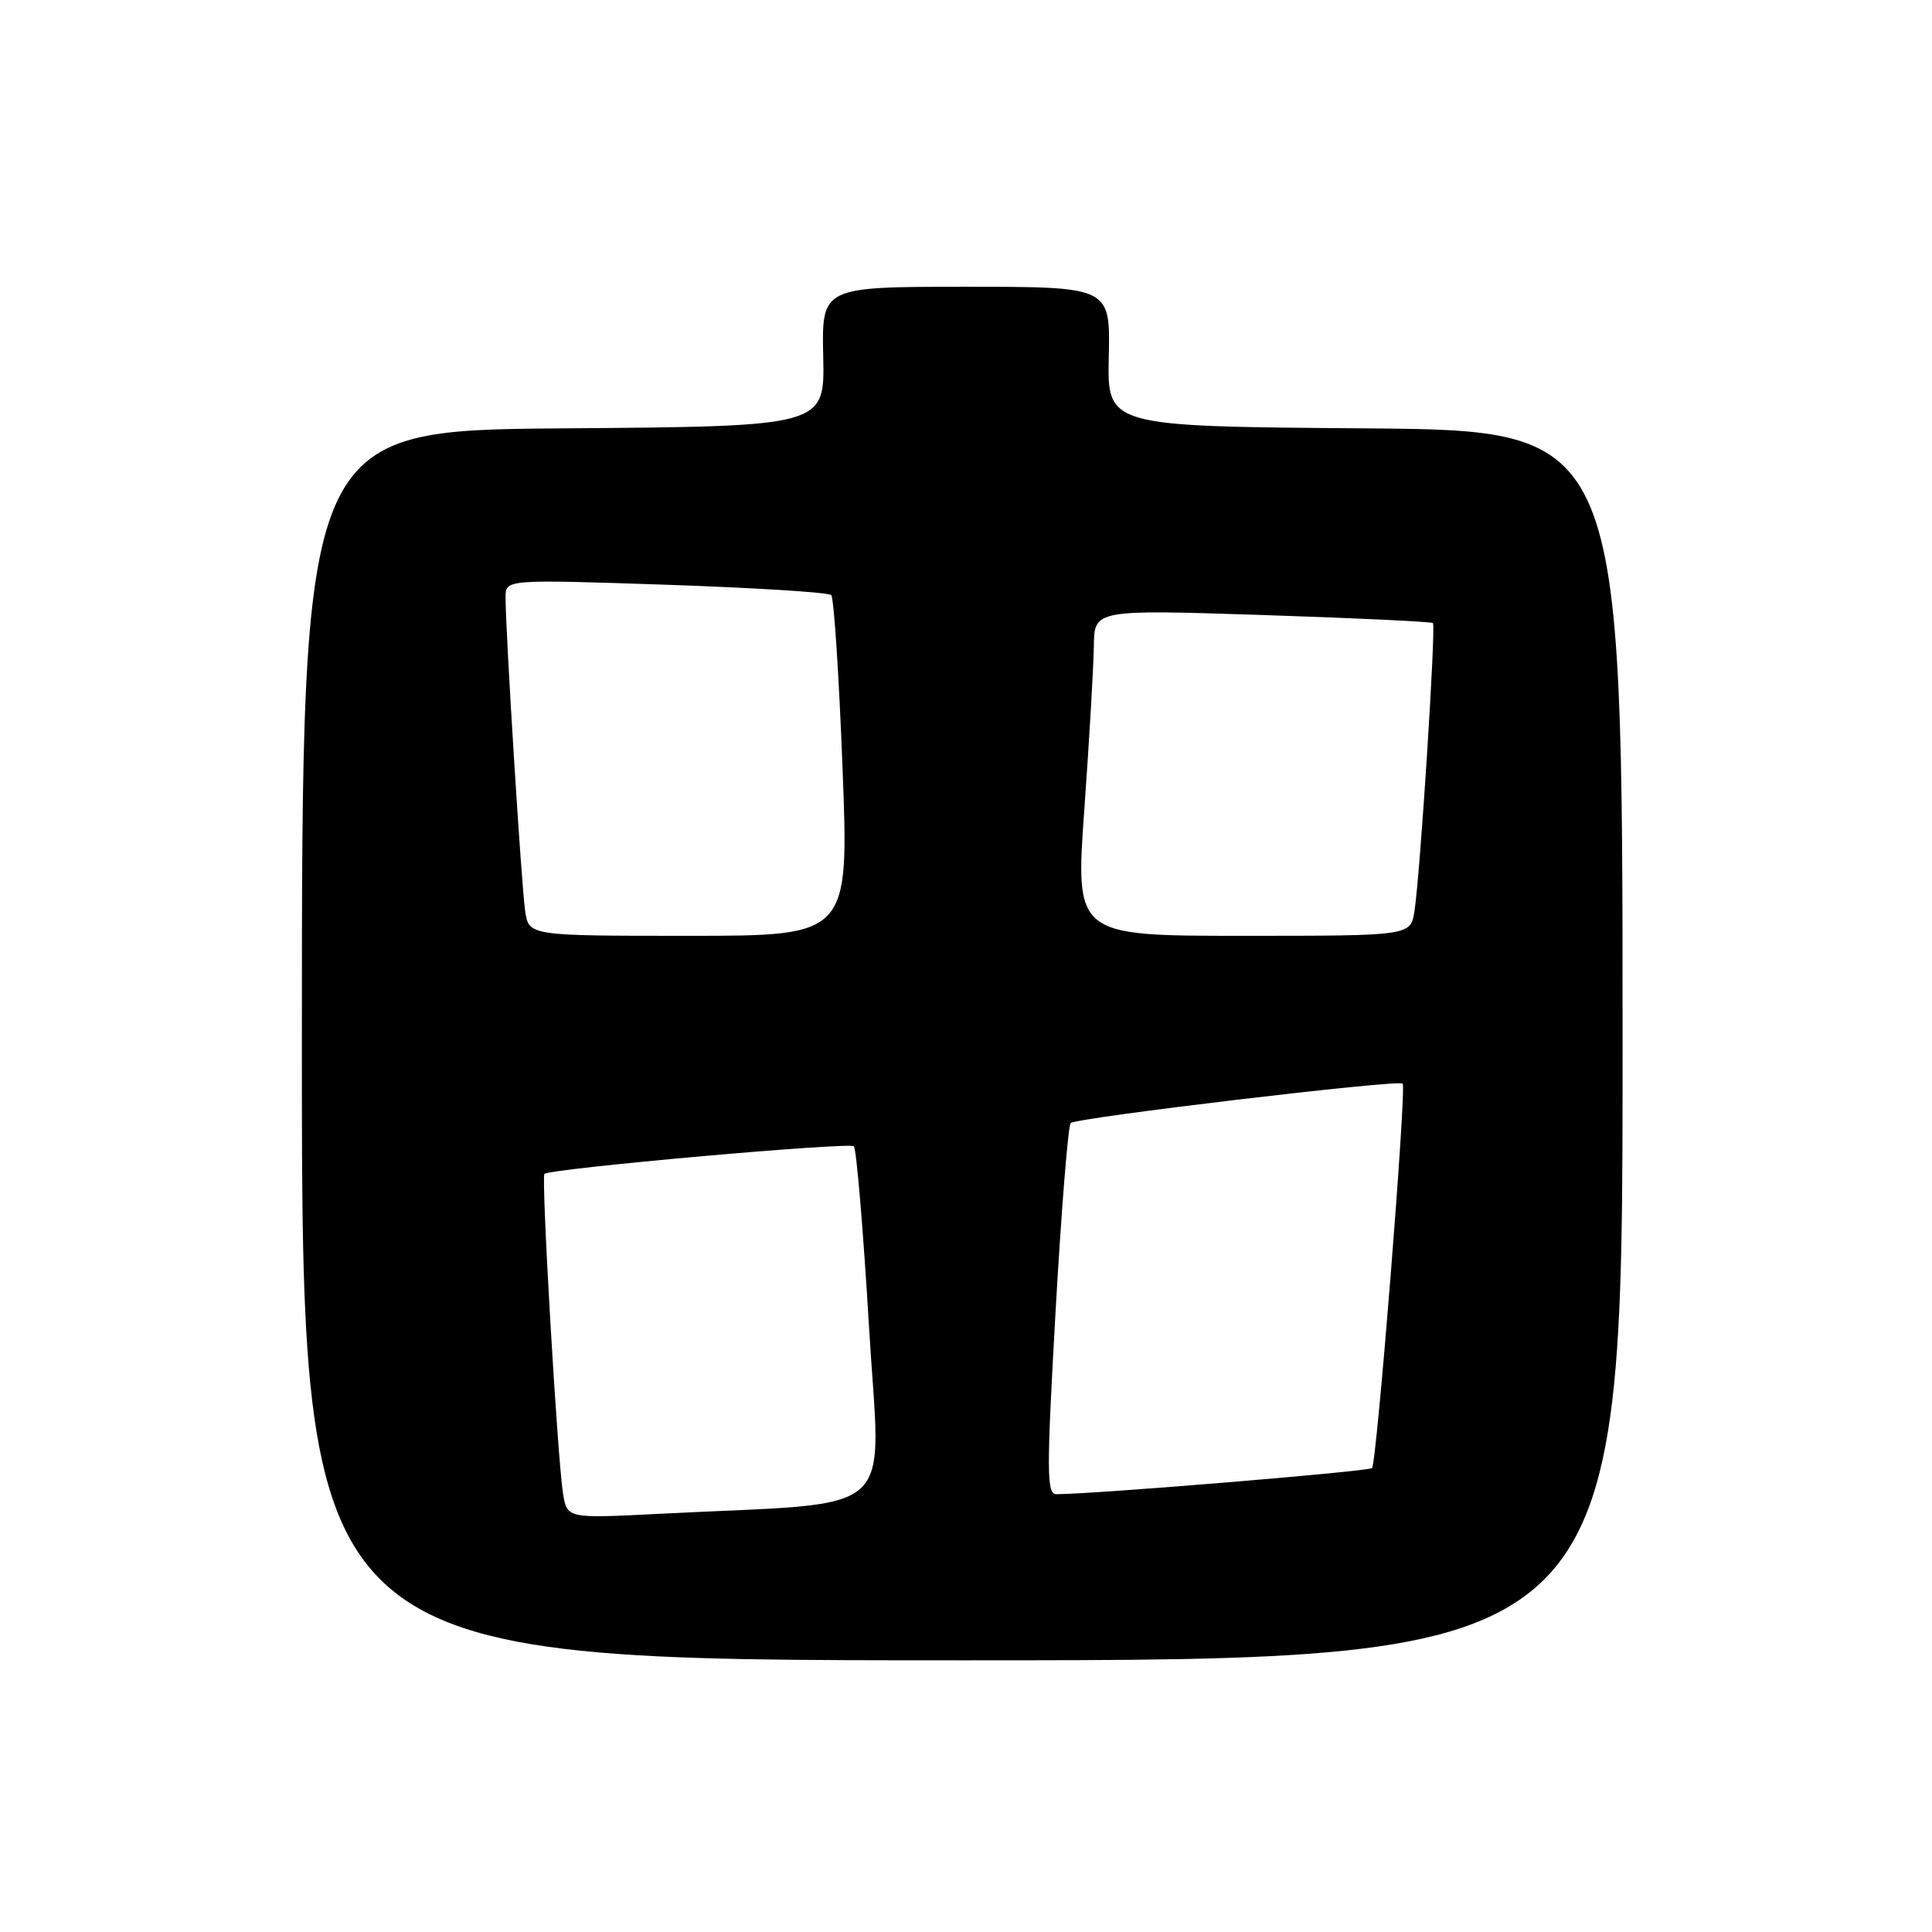 <?xml version="1.0" encoding="UTF-8" standalone="no"?>
<!DOCTYPE svg PUBLIC "-//W3C//DTD SVG 1.1//EN" "http://www.w3.org/Graphics/SVG/1.1/DTD/svg11.dtd" >
<svg xmlns="http://www.w3.org/2000/svg" xmlns:xlink="http://www.w3.org/1999/xlink" version="1.1" viewBox="0 0 256 256">
 <g >
 <path fill="currentColor"
d=" M 215.00 138.51 C 215.00 57.03 215.00 57.03 180.86 56.76 C 146.71 56.50 146.71 56.50 146.92 47.25 C 147.12 38.00 147.12 38.00 128.00 38.00 C 108.88 38.00 108.88 38.00 109.08 47.25 C 109.29 56.50 109.29 56.50 74.64 56.76 C 40.00 57.03 40.00 57.03 40.00 138.51 C 40.00 220.00 40.00 220.00 127.50 220.00 C 215.00 220.00 215.00 220.00 215.00 138.51 Z  M 74.60 197.86 C 73.86 193.21 71.69 155.97 72.14 155.55 C 72.88 154.84 112.52 151.31 113.14 151.89 C 113.48 152.23 114.38 162.92 115.14 175.66 C 116.67 201.72 119.80 198.92 87.32 200.59 C 75.13 201.21 75.13 201.21 74.60 197.86 Z  M 139.87 173.75 C 140.63 160.41 141.53 149.19 141.87 148.81 C 142.51 148.11 185.21 143.03 185.86 143.58 C 186.40 144.04 182.43 193.91 181.80 194.53 C 181.36 194.97 145.27 197.96 140.00 197.99 C 138.67 198.00 138.66 195.25 139.87 173.75 Z  M 69.59 120.75 C 69.10 117.51 66.98 83.64 66.99 79.13 C 67.00 76.77 67.00 76.77 88.25 77.48 C 99.94 77.88 109.79 78.49 110.14 78.85 C 110.50 79.21 111.17 89.51 111.64 101.75 C 112.50 124.00 112.50 124.00 91.30 124.00 C 70.09 124.00 70.09 124.00 69.59 120.75 Z  M 143.68 107.25 C 144.34 98.04 144.90 88.31 144.94 85.63 C 145.00 80.77 145.00 80.77 167.25 81.49 C 179.49 81.89 189.66 82.37 189.87 82.56 C 190.29 82.95 188.18 115.92 187.42 120.75 C 186.91 124.00 186.91 124.00 164.70 124.00 C 142.48 124.00 142.48 124.00 143.68 107.25 Z "/>
</g>
</svg>